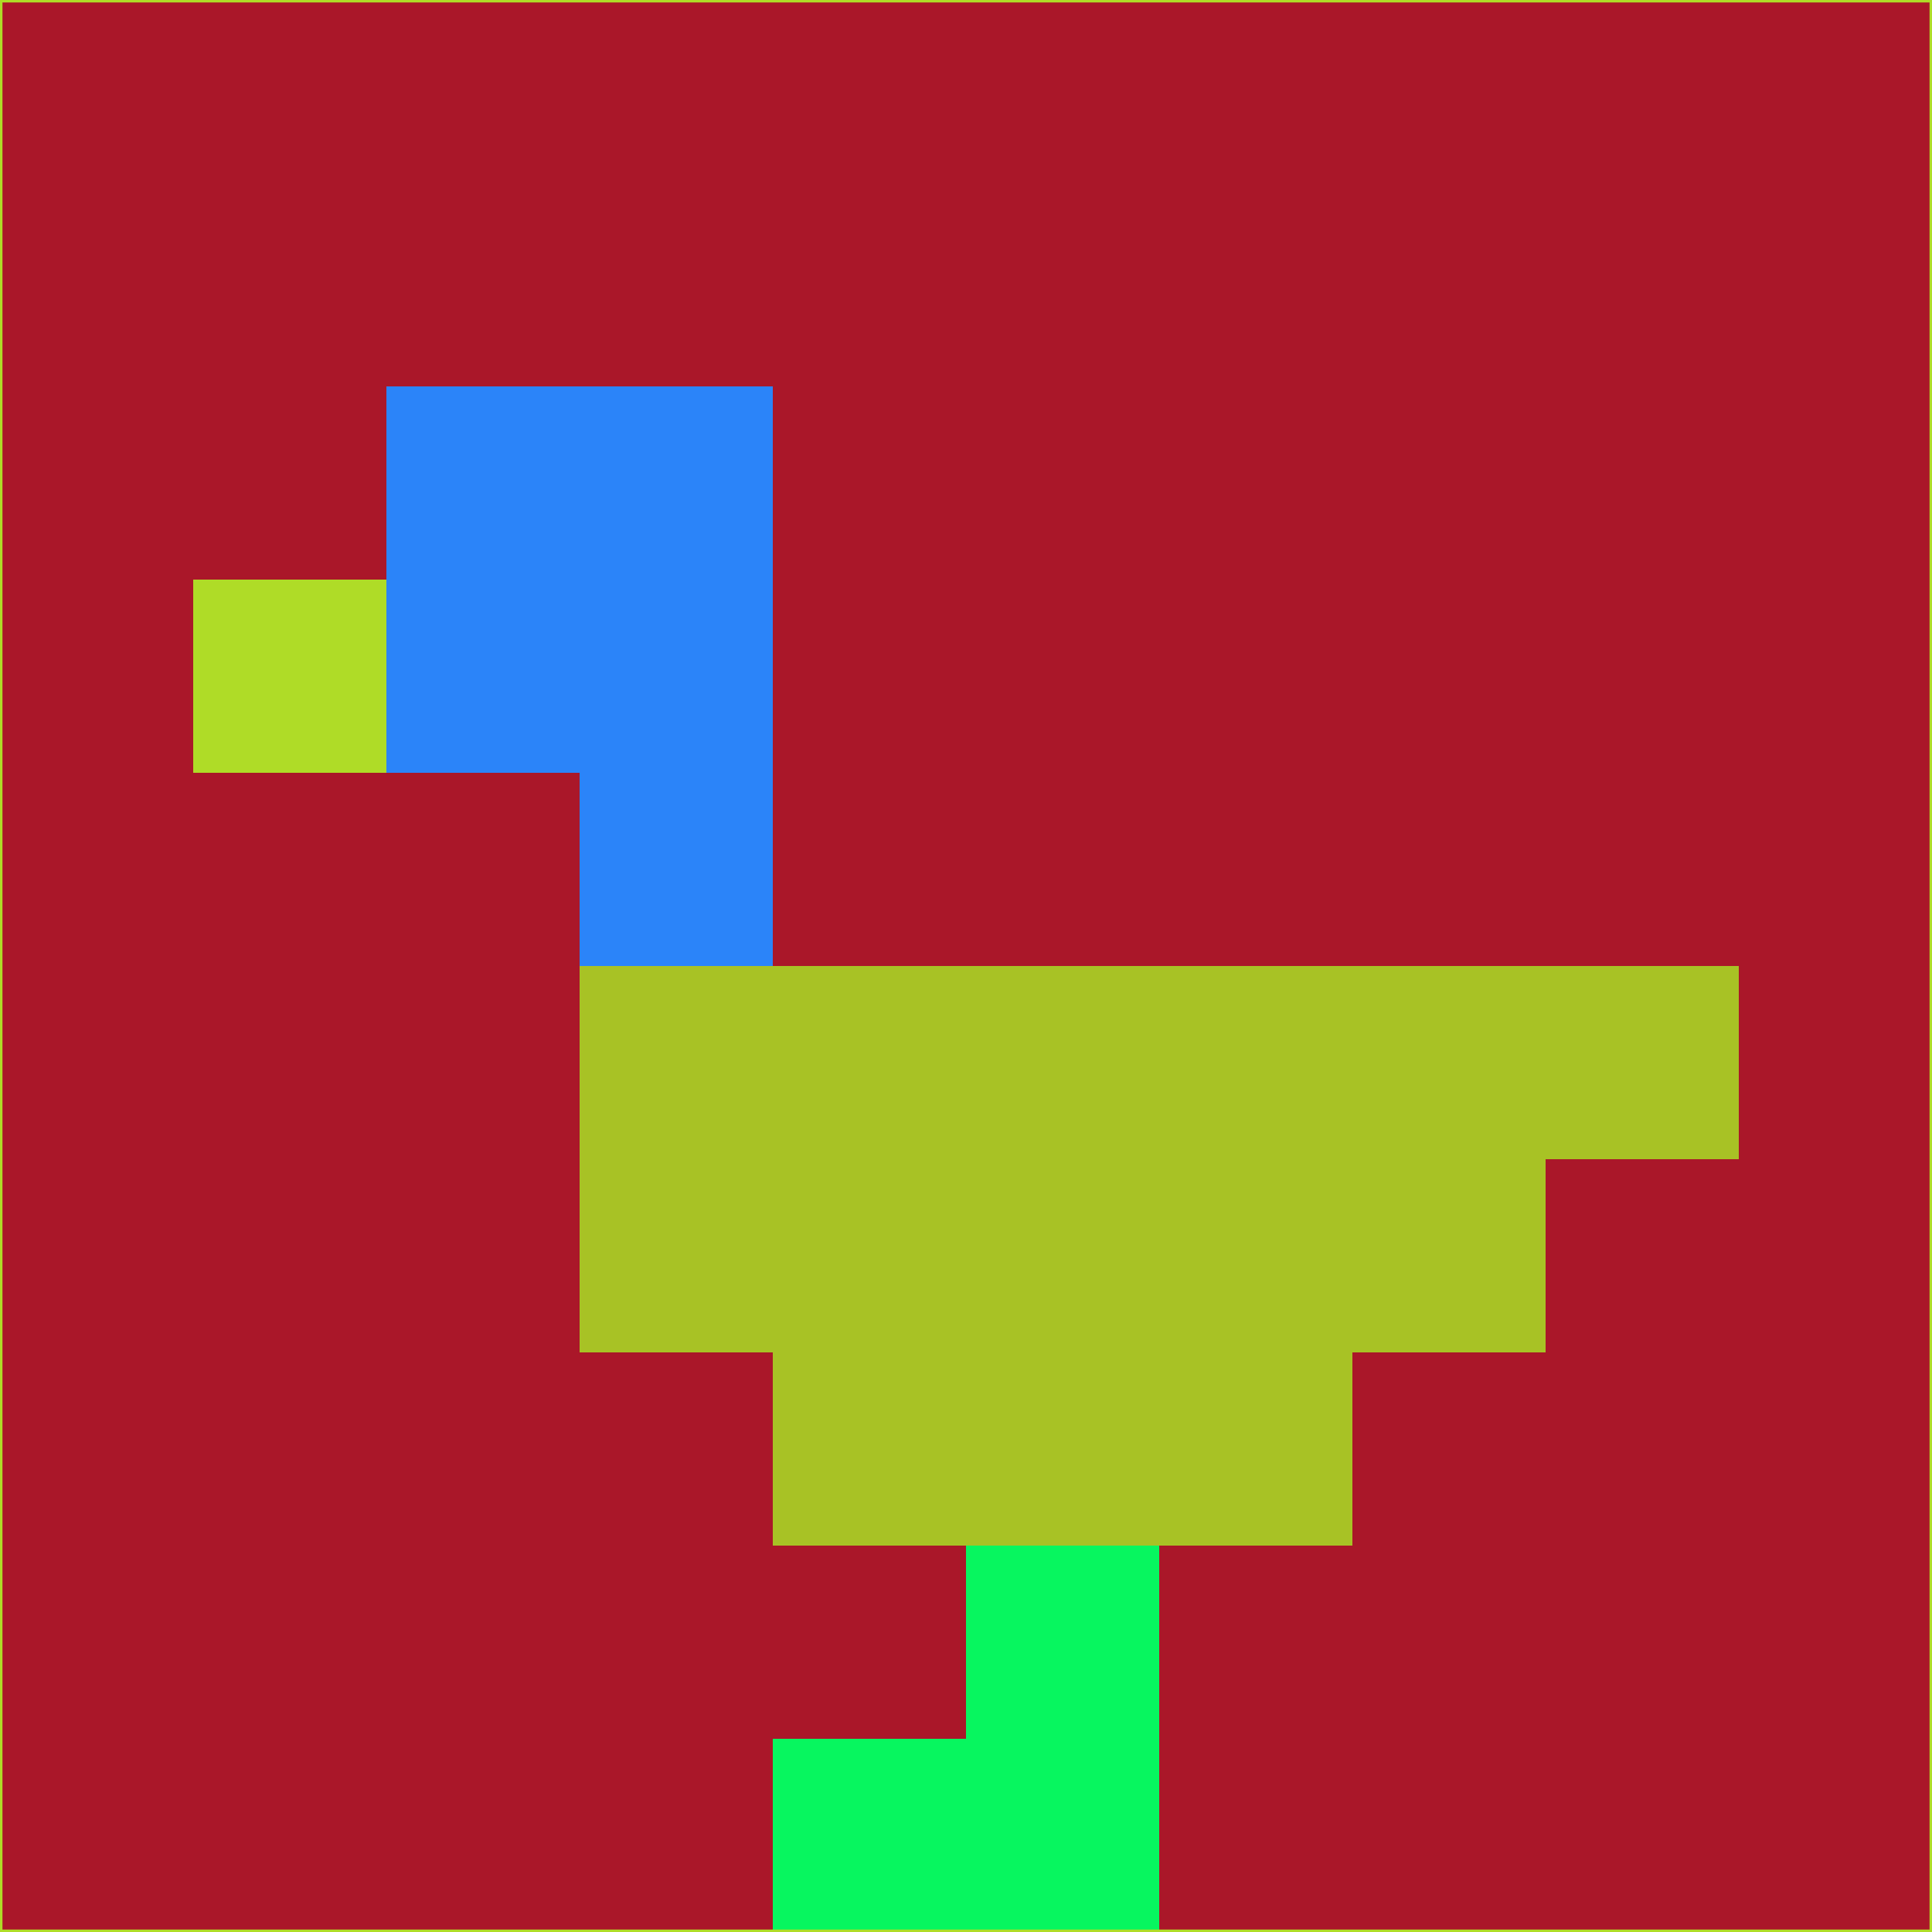 <svg xmlns="http://www.w3.org/2000/svg" version="1.1" width="785" height="785">
  <title>'goose-pfp-694263' by Dmitri Cherniak (Cyberpunk Edition)</title>
  <desc>
    seed=196520
    backgroundColor=#aa1729
    padding=20
    innerPadding=0
    timeout=500
    dimension=1
    border=false
    Save=function(){return n.handleSave()}
    frame=12

    Rendered at 2024-09-15T22:37:01.059Z
    Generated in 1ms
    Modified for Cyberpunk theme with new color scheme
  </desc>
  <defs/>
  <rect width="100%" height="100%" fill="#aa1729"/>
  <g>
    <g id="0-0">
      <rect x="0" y="0" height="785" width="785" fill="#aa1729"/>
      <g>
        <!-- Neon blue -->
        <rect id="0-0-2-2-2-2" x="157" y="157" width="157" height="157" fill="#2b84f9"/>
        <rect id="0-0-3-2-1-4" x="235.5" y="157" width="78.5" height="314" fill="#2b84f9"/>
        <!-- Electric purple -->
        <rect id="0-0-4-5-5-1" x="314" y="392.5" width="392.5" height="78.5" fill="#a8c225"/>
        <rect id="0-0-3-5-5-2" x="235.5" y="392.5" width="392.5" height="157" fill="#a8c225"/>
        <rect id="0-0-4-5-3-3" x="314" y="392.5" width="235.5" height="235.5" fill="#a8c225"/>
        <!-- Neon pink -->
        <rect id="0-0-1-3-1-1" x="78.5" y="235.5" width="78.5" height="78.5" fill="#afdc27"/>
        <!-- Cyber yellow -->
        <rect id="0-0-5-8-1-2" x="392.5" y="628" width="78.5" height="157" fill="#07f65f"/>
        <rect id="0-0-4-9-2-1" x="314" y="706.5" width="157" height="78.5" fill="#07f65f"/>
      </g>
      <rect x="0" y="0" stroke="#afdc27" stroke-width="2" height="785" width="785" fill="none"/>
    </g>
  </g>
  <script xmlns=""/>
</svg>